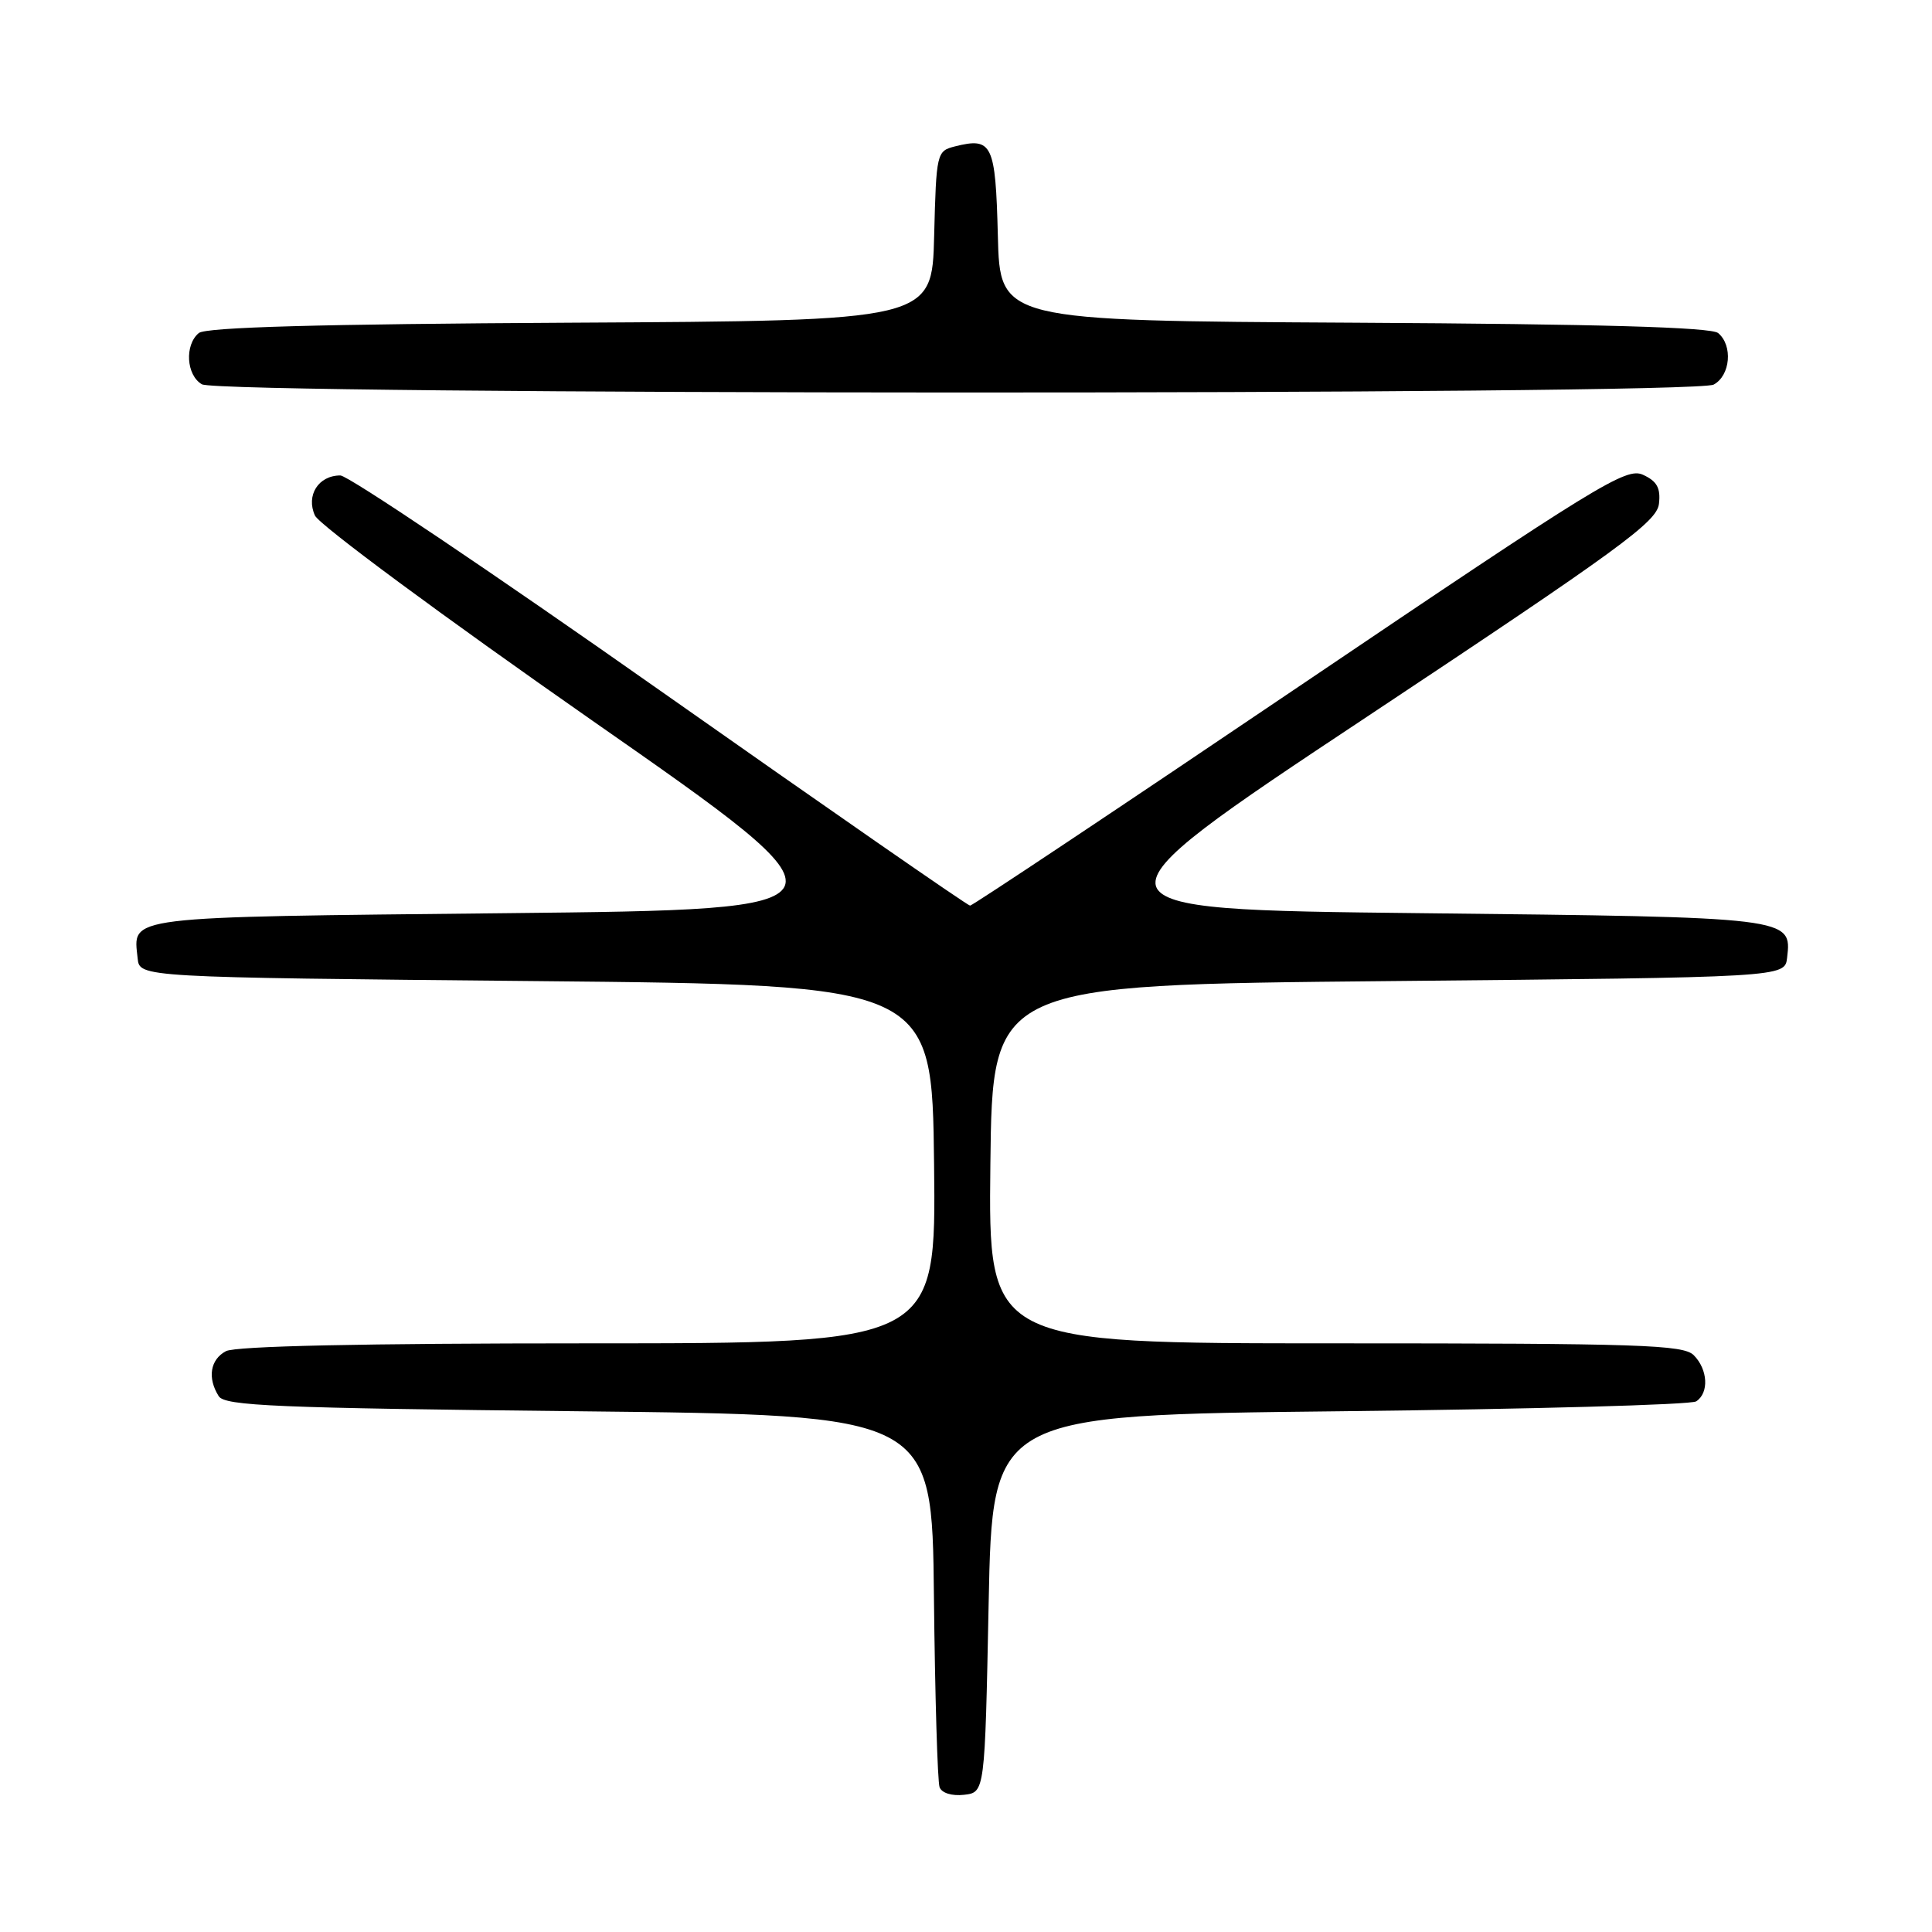 <?xml version="1.0" encoding="UTF-8" standalone="no"?>
<!DOCTYPE svg PUBLIC "-//W3C//DTD SVG 1.1//EN" "http://www.w3.org/Graphics/SVG/1.1/DTD/svg11.dtd" >
<svg xmlns="http://www.w3.org/2000/svg" xmlns:xlink="http://www.w3.org/1999/xlink" version="1.1" viewBox="0 0 256 256">
 <g >
 <path fill="currentColor"
d=" M 131.00 212.50 C 131.50 187.50 131.50 187.50 177.50 187.00 C 202.80 186.72 224.06 186.14 224.75 185.69 C 226.48 184.57 226.31 181.46 224.43 179.57 C 223.05 178.19 217.35 178.00 176.91 178.00 C 130.96 178.00 130.96 178.00 131.23 154.25 C 131.50 130.50 131.50 130.50 184.00 130.00 C 236.50 129.50 236.50 129.50 236.80 126.91 C 237.43 121.53 237.49 121.54 188.18 121.00 C 142.67 120.50 142.67 120.50 181.09 95.00 C 214.67 72.71 219.54 69.16 219.82 66.76 C 220.06 64.66 219.56 63.76 217.70 62.91 C 215.47 61.89 211.80 64.15 172.20 90.90 C 148.51 106.91 128.86 120.00 128.54 120.00 C 128.22 120.00 109.73 107.17 87.46 91.50 C 65.18 75.82 46.12 63.00 45.10 63.00 C 42.19 63.00 40.52 65.64 41.73 68.31 C 42.30 69.55 58.69 81.67 78.55 95.53 C 114.34 120.50 114.34 120.50 67.13 121.00 C 15.90 121.54 17.65 121.33 18.24 127.00 C 18.50 129.50 18.50 129.50 71.00 130.00 C 123.50 130.50 123.50 130.50 123.77 154.25 C 124.04 178.00 124.04 178.00 77.95 178.00 C 48.10 178.00 31.19 178.36 29.93 179.04 C 27.85 180.15 27.46 182.59 28.98 185.00 C 29.79 186.29 36.58 186.57 76.71 187.00 C 123.50 187.50 123.50 187.50 123.75 211.50 C 123.89 224.70 124.23 236.09 124.50 236.82 C 124.79 237.59 126.13 238.00 127.74 237.82 C 130.50 237.50 130.50 237.50 131.00 212.50 Z  M 227.07 50.96 C 229.29 49.77 229.64 45.77 227.66 44.13 C 226.73 43.36 212.02 42.94 179.41 42.76 C 132.50 42.50 132.50 42.50 132.22 31.21 C 131.91 19.05 131.48 18.16 126.53 19.40 C 124.12 20.01 124.06 20.25 123.78 31.26 C 123.50 42.50 123.50 42.50 75.59 42.76 C 42.24 42.94 27.27 43.36 26.34 44.13 C 24.44 45.71 24.68 49.71 26.75 50.92 C 29.20 52.34 224.41 52.39 227.07 50.96 Z "/>
</g>
</svg>